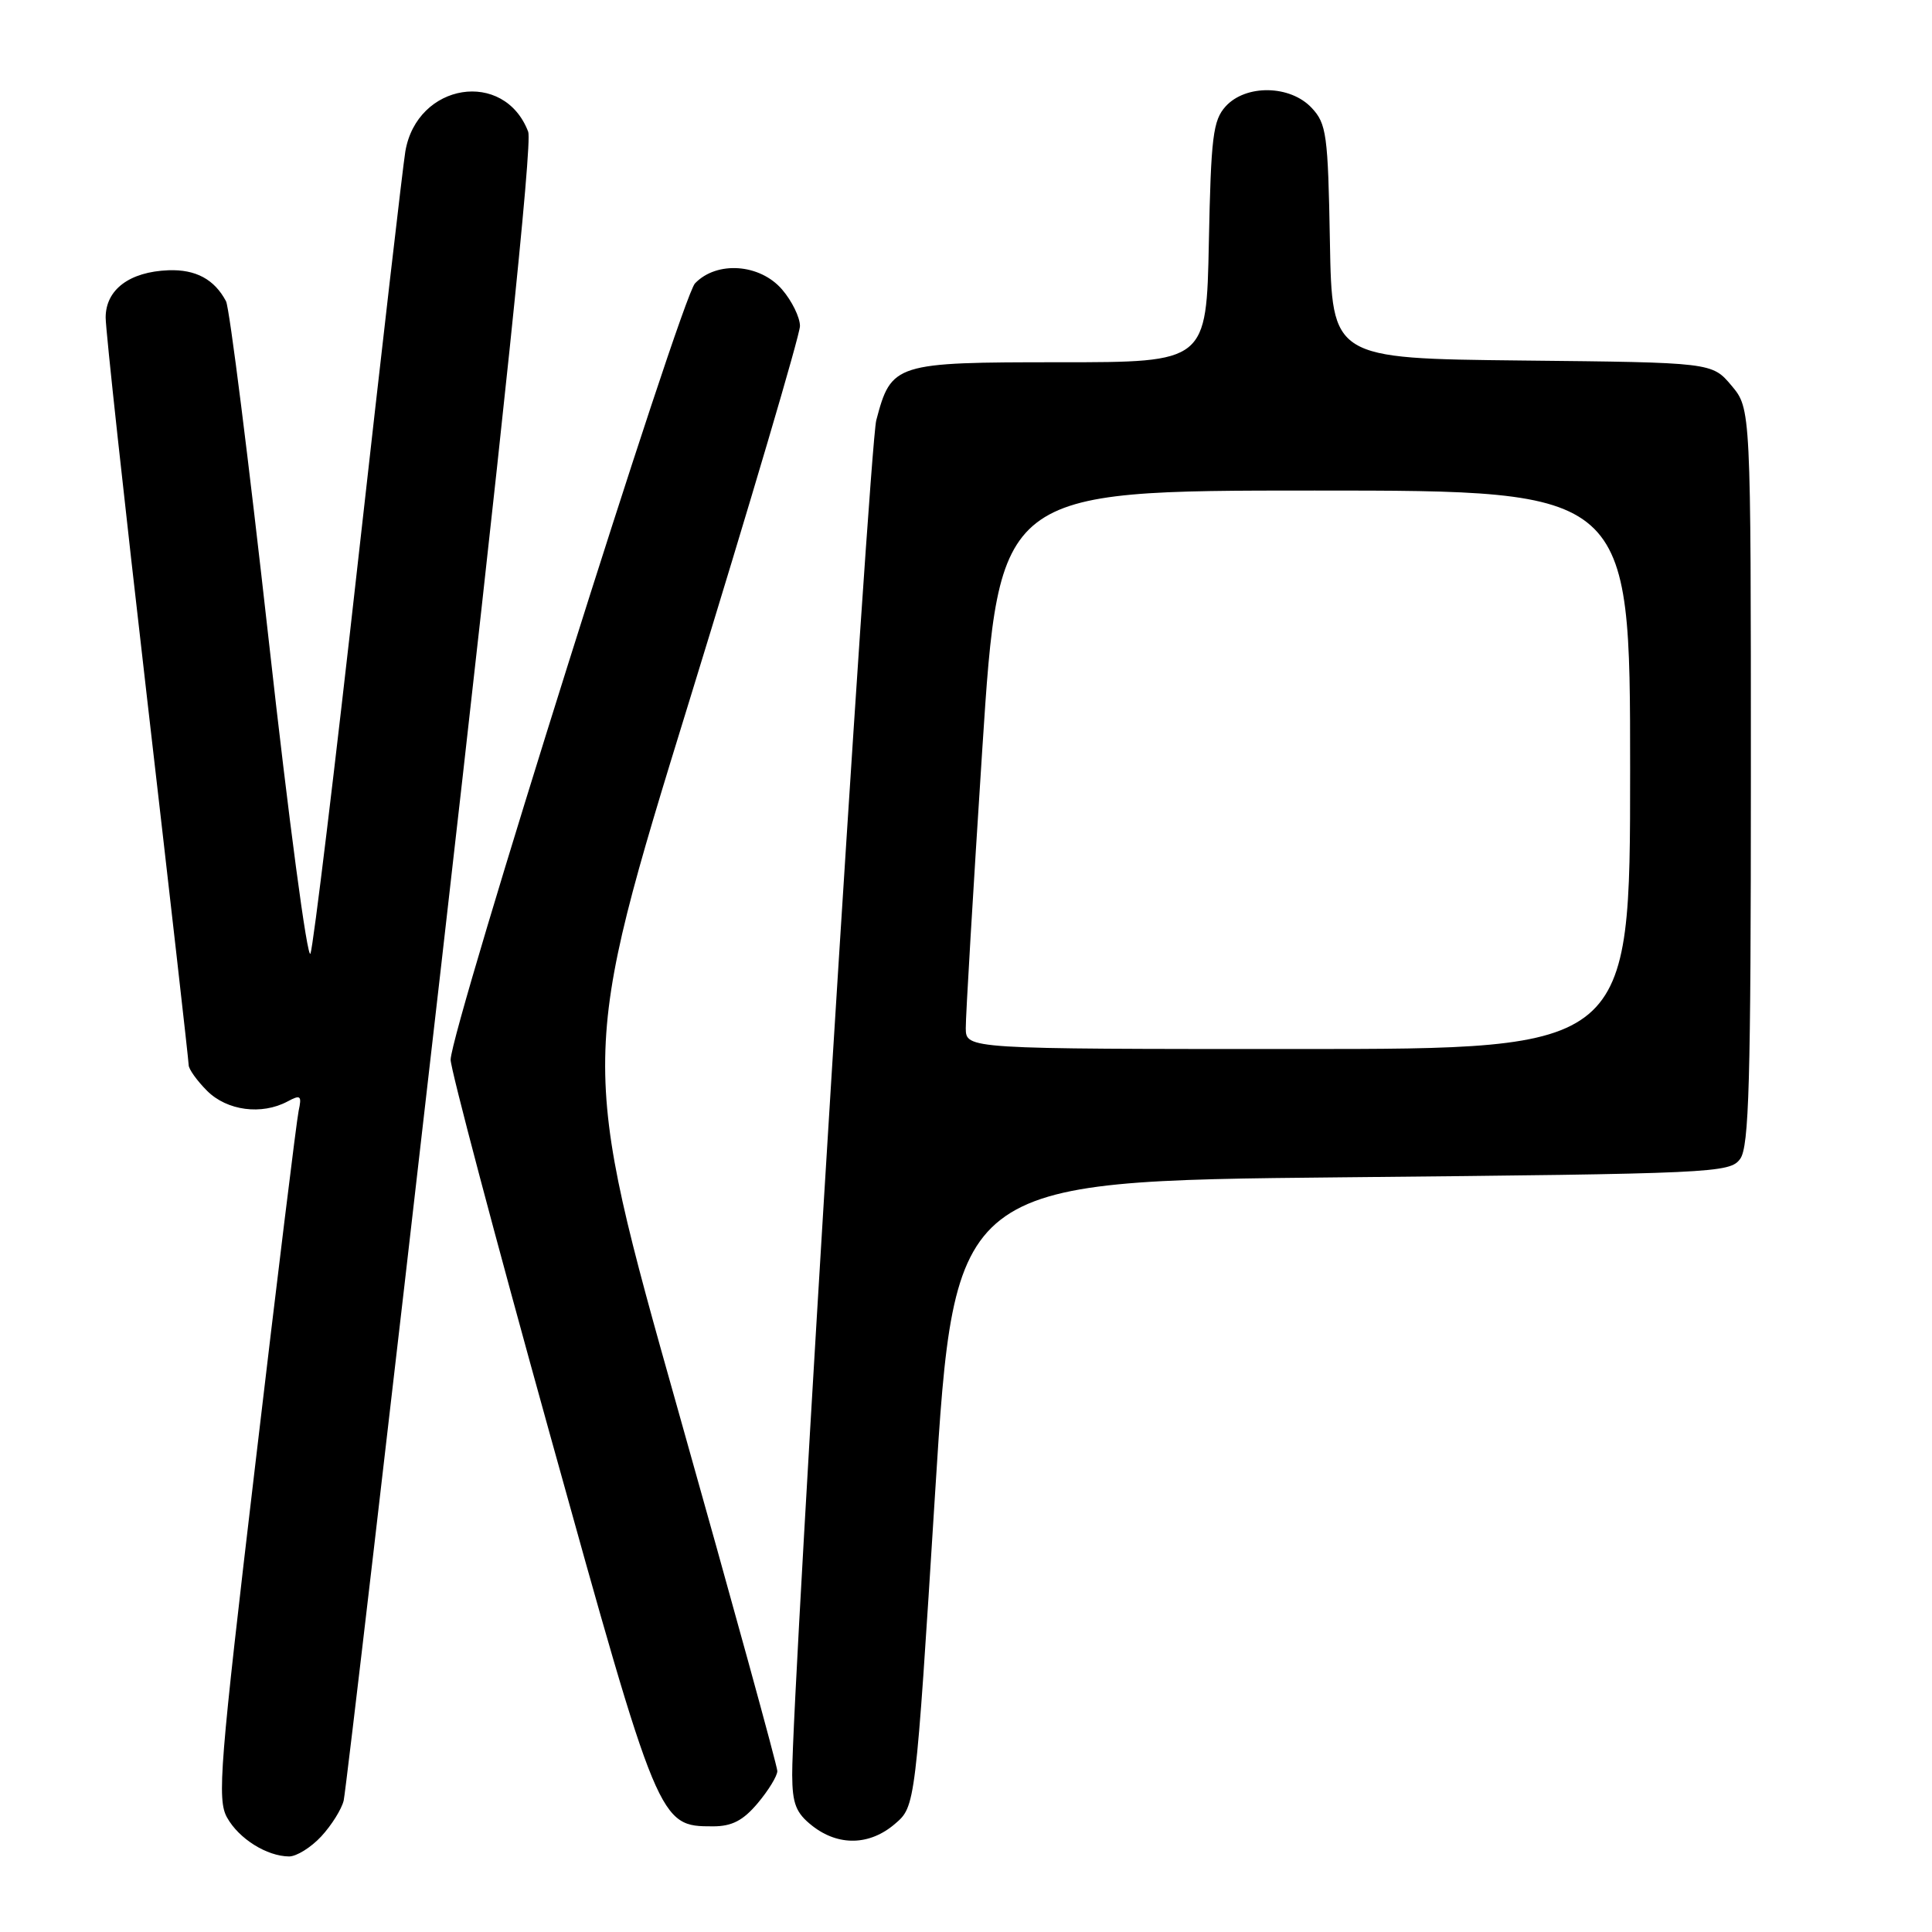 <?xml version="1.0" encoding="UTF-8" standalone="no"?>
<!DOCTYPE svg PUBLIC "-//W3C//DTD SVG 1.1//EN" "http://www.w3.org/Graphics/SVG/1.1/DTD/svg11.dtd" >
<svg xmlns="http://www.w3.org/2000/svg" xmlns:xlink="http://www.w3.org/1999/xlink" version="1.1" viewBox="0 0 256 256">
 <g >
 <path fill="currentColor"
d=" M 42.57 243.33 C 43.93 241.86 45.27 239.72 45.54 238.58 C 45.81 237.44 51.62 187.73 58.44 128.11 C 66.65 56.39 70.56 18.96 69.99 17.46 C 66.82 9.13 55.26 10.97 53.71 20.06 C 53.39 21.95 50.59 46.22 47.48 74.00 C 44.38 101.78 41.52 125.33 41.14 126.35 C 40.75 127.37 38.26 108.69 35.61 84.85 C 32.95 61.01 30.41 40.79 29.95 39.92 C 28.41 37.01 25.94 35.68 22.32 35.81 C 17.15 36.01 14.00 38.38 14.00 42.08 C 14.00 43.74 16.48 66.49 19.50 92.64 C 22.52 118.78 25.00 140.60 25.00 141.13 C 25.00 141.66 26.10 143.20 27.45 144.55 C 30.09 147.18 34.67 147.78 38.10 145.95 C 39.83 145.02 40.01 145.17 39.57 147.20 C 39.30 148.46 36.72 169.46 33.85 193.86 C 29.10 234.05 28.75 238.46 30.09 240.84 C 31.66 243.65 35.35 245.96 38.30 245.99 C 39.29 245.99 41.21 244.80 42.57 243.33 Z  M 118.59 241.67 C 121.30 239.35 121.30 239.35 123.90 197.92 C 126.50 156.50 126.50 156.50 177.83 156.00 C 227.18 155.52 229.22 155.43 230.58 153.56 C 231.76 151.95 232.00 143.39 232.00 102.89 C 232.00 54.15 232.00 54.15 229.43 51.09 C 226.85 48.03 226.85 48.03 201.68 47.77 C 176.50 47.50 176.50 47.50 176.22 32.04 C 175.97 17.80 175.77 16.39 173.80 14.29 C 170.95 11.25 165.07 11.16 162.40 14.10 C 160.73 15.95 160.46 18.14 160.18 32.10 C 159.86 48.00 159.86 48.00 140.43 48.00 C 118.55 48.00 118.10 48.14 116.11 55.69 C 115.18 59.24 104.89 224.90 104.97 235.18 C 104.99 239.02 105.47 240.23 107.63 241.93 C 111.10 244.65 115.24 244.55 118.59 241.67 Z  M 100.41 238.92 C 101.83 237.23 103.00 235.32 103.00 234.67 C 103.00 234.03 97.09 212.53 89.86 186.90 C 76.72 140.31 76.72 140.31 91.36 92.80 C 99.41 66.67 106.00 44.35 106.00 43.20 C 106.00 42.05 104.93 39.87 103.63 38.36 C 100.69 34.94 94.97 34.54 92.09 37.55 C 90.24 39.47 59.83 136.09 59.71 140.41 C 59.68 141.56 65.59 163.88 72.85 190.00 C 87.27 241.89 87.32 242.00 94.47 242.00 C 96.99 242.00 98.47 241.23 100.41 238.92 Z  M 127.97 136.25 C 127.95 134.74 128.94 118.09 130.16 99.25 C 132.39 65.00 132.39 65.00 174.19 65.00 C 216.00 65.00 216.00 65.00 216.00 102.00 C 216.00 139.00 216.00 139.00 172.00 139.00 C 128.00 139.00 128.00 139.00 127.97 136.25 Z "/>
</g>
</svg>